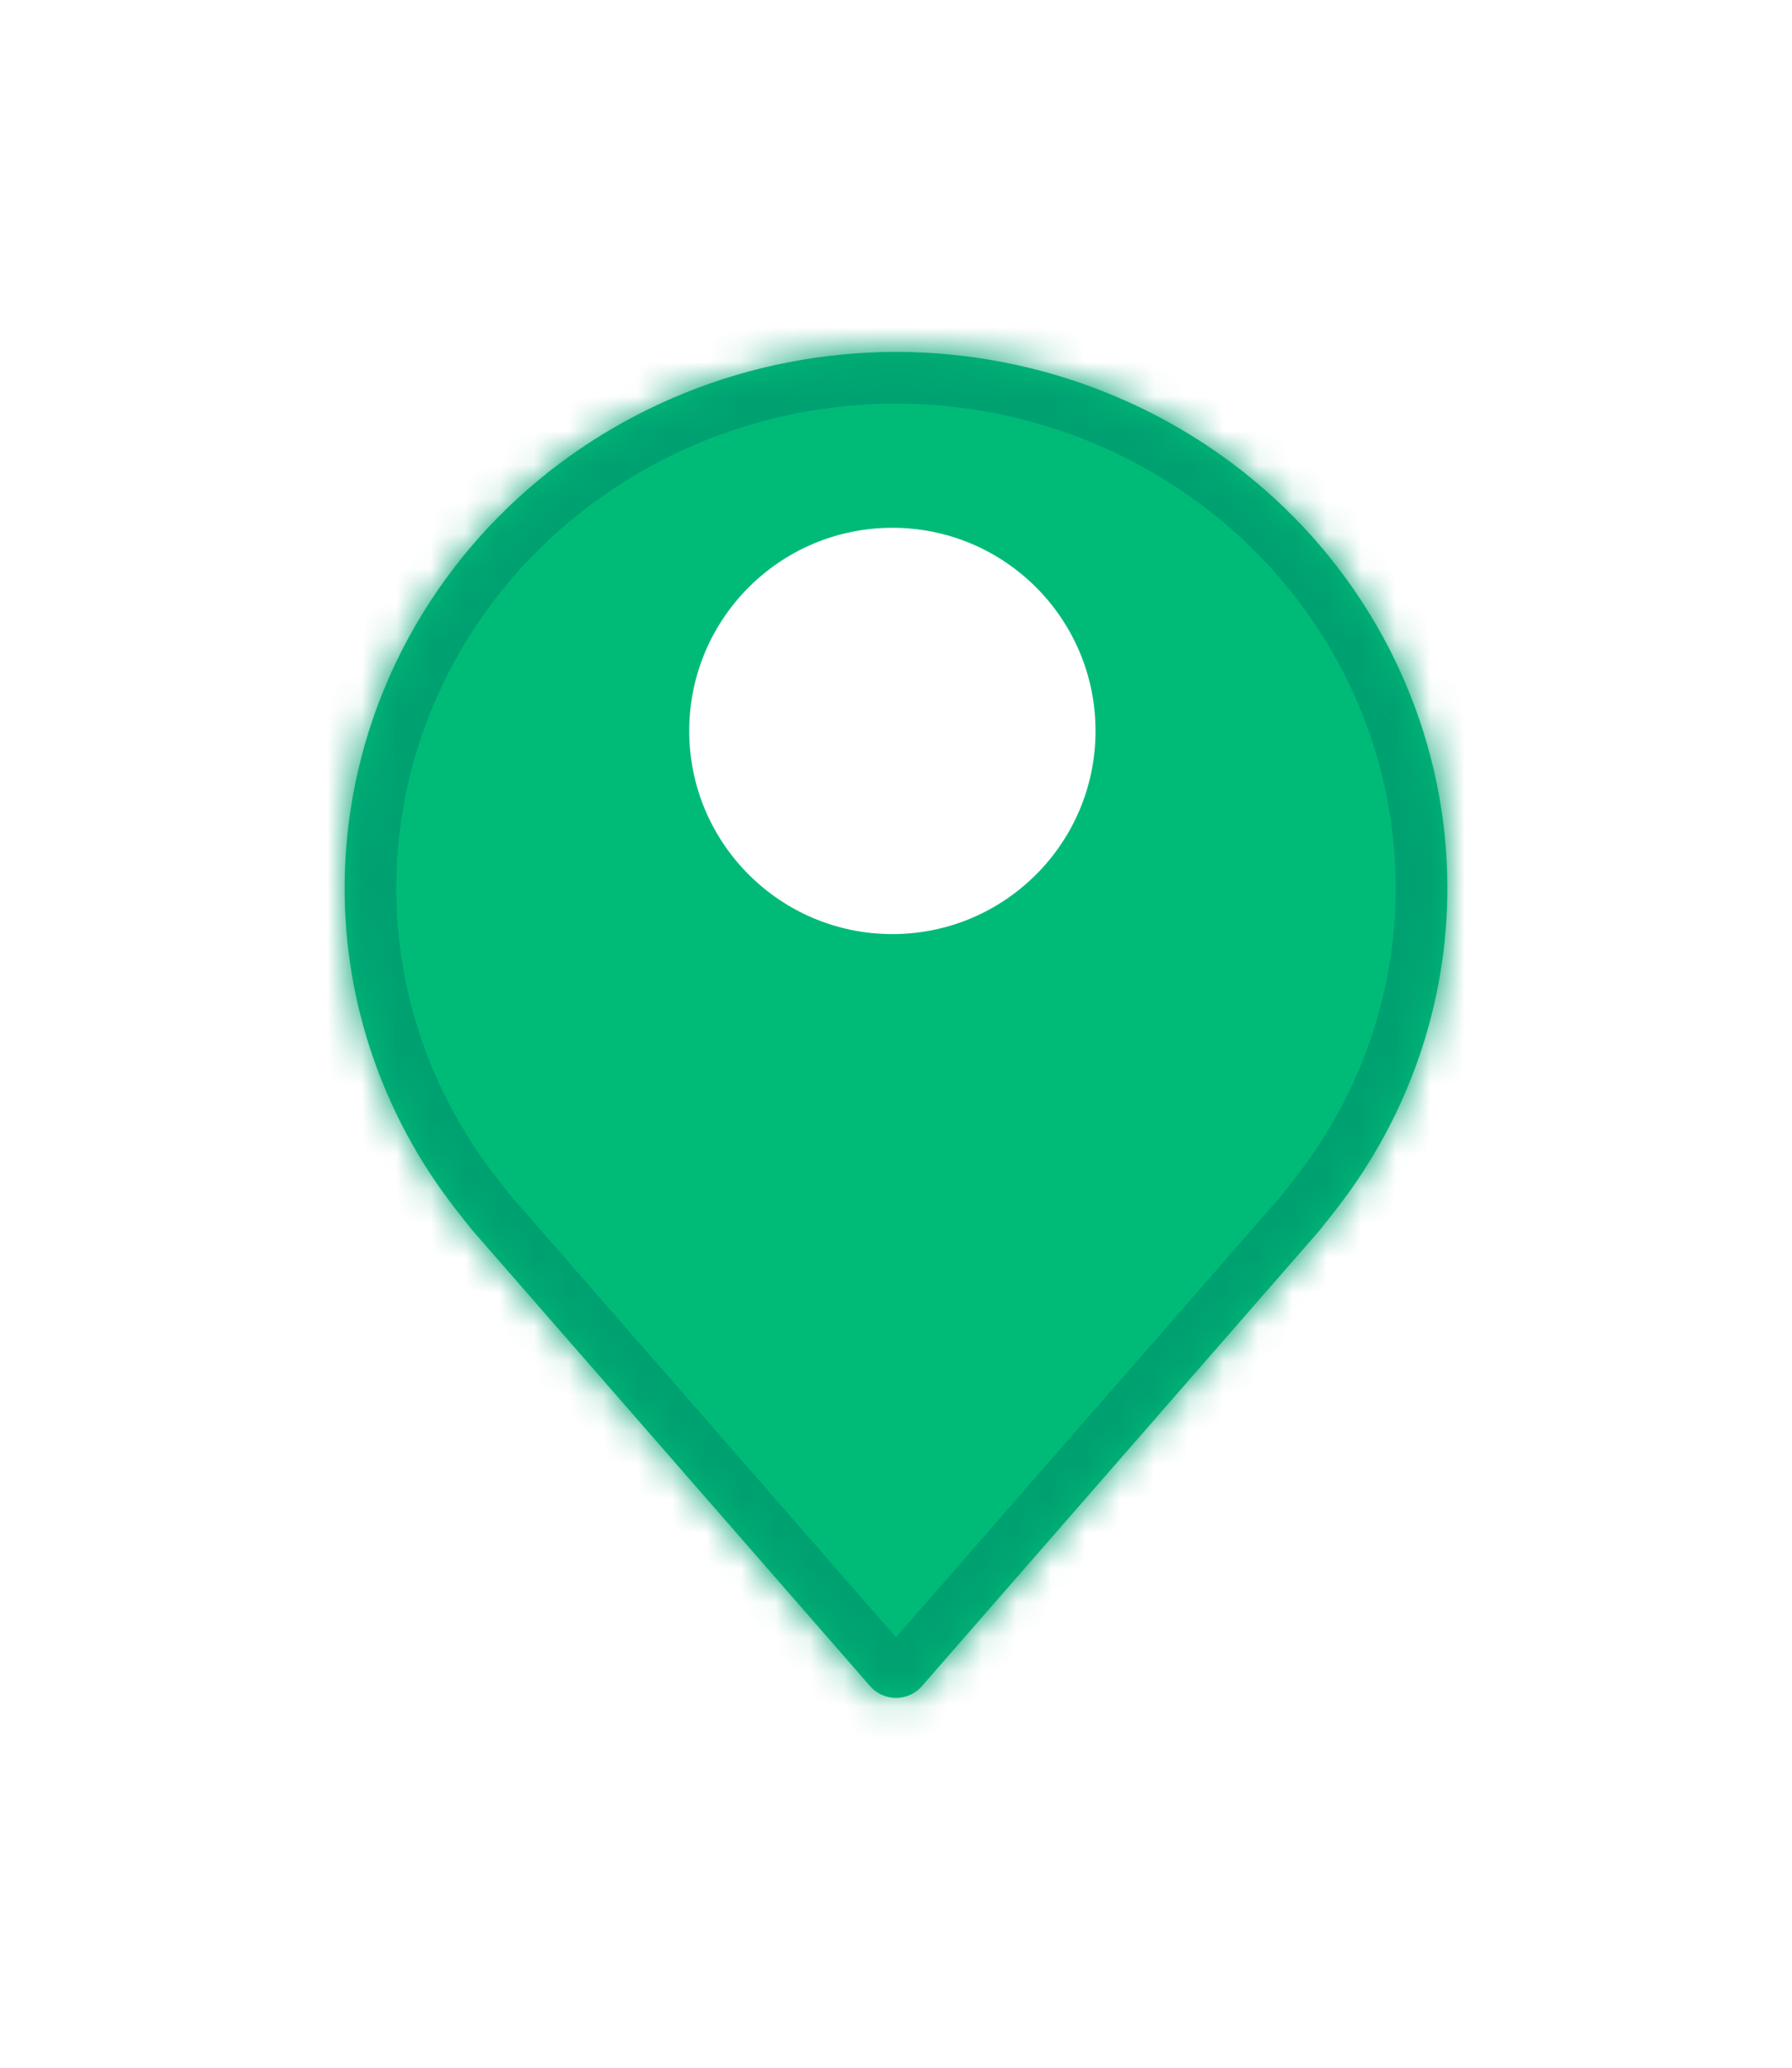 <svg width="52" height="60" viewBox="0 0 52 60" fill="none" xmlns="http://www.w3.org/2000/svg">
    <g filter="url(#filter0_d_4573_9394)">
        <mask id="path-1-inside-1_4573_9394" fill="white">
            <path d="M26 5.211C21.758 5.215 17.691 6.855 14.692 9.77C11.692 12.685 10.005 16.637 10 20.759C9.996 24.128 11.128 27.405 13.223 30.089C13.223 30.089 13.66 30.647 13.731 30.728L25.247 43.926C25.645 44.383 26.355 44.383 26.753 43.926L38.275 30.721C38.339 30.646 38.777 30.089 38.777 30.089L38.778 30.084C40.872 27.402 42.003 24.126 42 20.759C41.995 16.637 40.308 12.685 37.308 9.77C34.309 6.855 30.242 5.215 26 5.211Z"/>
        </mask>
        <path d="M26 5.211C21.758 5.215 17.691 6.855 14.692 9.77C11.692 12.685 10.005 16.637 10 20.759C9.996 24.128 11.128 27.405 13.223 30.089C13.223 30.089 13.66 30.647 13.731 30.728L25.247 43.926C25.645 44.383 26.355 44.383 26.753 43.926L38.275 30.721C38.339 30.646 38.777 30.089 38.777 30.089L38.778 30.084C40.872 27.402 42.003 24.126 42 20.759C41.995 16.637 40.308 12.685 37.308 9.77C34.309 6.855 30.242 5.215 26 5.211Z" fill="#00BB78"/>
        <path d="M26 5.211L26.002 3.711L25.998 3.711L26 5.211ZM10 20.759L8.5 20.758V20.758L10 20.759ZM13.223 30.089L12.041 31.012L12.041 31.012L13.223 30.089ZM13.731 30.728L14.861 29.741L14.854 29.734L13.731 30.728ZM38.275 30.721L39.405 31.707L39.41 31.701L39.415 31.695L38.275 30.721ZM38.777 30.089L39.956 31.016L40.113 30.816L40.196 30.576L38.777 30.089ZM38.778 30.084L37.596 29.162L37.441 29.36L37.359 29.598L38.778 30.084ZM42 20.759L43.5 20.758V20.758L42 20.759ZM25.247 43.926L26.377 42.94L25.247 43.926ZM26.753 43.926L27.884 44.912L26.753 43.926ZM25.998 3.711C21.373 3.716 16.93 5.504 13.646 8.694L15.737 10.846C18.453 8.207 22.143 6.715 26.002 6.711L25.998 3.711ZM13.646 8.694C10.361 11.887 8.506 16.224 8.5 20.758L11.5 20.761C11.505 17.05 13.023 13.483 15.737 10.846L13.646 8.694ZM8.5 20.758C8.496 24.465 9.742 28.067 12.041 31.012L14.406 29.166C12.514 26.743 11.496 23.791 11.5 20.761L8.5 20.758ZM13.223 30.089C12.041 31.012 12.041 31.012 12.041 31.012C12.041 31.012 12.041 31.012 12.041 31.012C12.041 31.012 12.041 31.012 12.041 31.013C12.042 31.013 12.042 31.013 12.042 31.013C12.042 31.013 12.042 31.014 12.043 31.014C12.044 31.015 12.045 31.017 12.047 31.019C12.05 31.023 12.055 31.029 12.061 31.037C12.073 31.053 12.091 31.076 12.112 31.103C12.155 31.157 12.212 31.23 12.273 31.307C12.372 31.433 12.535 31.64 12.607 31.721L14.854 29.734C14.855 29.735 14.765 29.623 14.628 29.449C14.57 29.376 14.515 29.305 14.473 29.252C14.452 29.225 14.435 29.204 14.423 29.189C14.418 29.181 14.413 29.175 14.41 29.171C14.408 29.169 14.407 29.168 14.406 29.166C14.406 29.166 14.406 29.166 14.405 29.165C14.405 29.165 14.405 29.165 14.405 29.165C14.405 29.165 14.405 29.165 14.405 29.165C14.405 29.165 14.405 29.165 14.405 29.165C14.405 29.165 14.405 29.165 13.223 30.089ZM12.601 31.714L24.116 44.912L26.377 42.94L14.861 29.741L12.601 31.714ZM27.884 44.912L39.405 31.707L37.145 29.735L25.623 42.94L27.884 44.912ZM39.415 31.695C39.471 31.629 39.623 31.438 39.727 31.307C39.786 31.232 39.843 31.159 39.886 31.105C39.907 31.078 39.924 31.056 39.937 31.04C39.943 31.033 39.948 31.026 39.951 31.022C39.953 31.02 39.954 31.019 39.955 31.017C39.955 31.017 39.955 31.017 39.956 31.016C39.956 31.016 39.956 31.016 39.956 31.016C39.956 31.016 39.956 31.016 39.956 31.016C39.956 31.016 39.956 31.016 39.956 31.016C39.956 31.016 39.956 31.016 38.777 30.089C37.597 29.162 37.597 29.162 37.597 29.162C37.597 29.162 37.597 29.162 37.597 29.162C37.597 29.162 37.597 29.162 37.597 29.162C37.597 29.162 37.597 29.162 37.597 29.162C37.597 29.162 37.597 29.163 37.596 29.163C37.596 29.164 37.594 29.166 37.593 29.168C37.59 29.172 37.585 29.178 37.579 29.185C37.567 29.201 37.55 29.222 37.529 29.249C37.487 29.302 37.431 29.373 37.373 29.447C37.315 29.52 37.256 29.595 37.208 29.655C37.151 29.726 37.13 29.751 37.134 29.746L39.415 31.695ZM40.196 30.576L40.197 30.571L37.359 29.598L37.358 29.602L40.196 30.576ZM39.961 31.007C42.258 28.064 43.504 24.464 43.5 20.758L40.5 20.761C40.503 23.789 39.486 26.74 37.596 29.162L39.961 31.007ZM43.5 20.758C43.495 16.224 41.639 11.887 38.354 8.694L36.263 10.846C38.977 13.483 40.495 17.05 40.5 20.761L43.5 20.758ZM38.354 8.694C35.07 5.504 30.627 3.716 26.002 3.711L25.998 6.711C29.857 6.715 33.547 8.207 36.263 10.846L38.354 8.694ZM24.116 44.912C25.113 46.054 26.887 46.054 27.884 44.912L25.623 42.94C25.823 42.711 26.177 42.711 26.377 42.94L24.116 44.912Z" fill="#00A171" mask="url(#path-1-inside-1_4573_9394)"/>
    </g>
    <circle cx="25.895" cy="21.21" r="5.895" fill="white"/>
    <defs>
        <filter id="filter0_d_4573_9394" x="0" y="0.211" width="52" height="59.058" filterUnits="userSpaceOnUse" color-interpolation-filters="sRGB">
            <feFlood flood-opacity="0" result="BackgroundImageFix"/>
            <feColorMatrix in="SourceAlpha" type="matrix" values="0 0 0 0 0 0 0 0 0 0 0 0 0 0 0 0 0 0 127 0" result="hardAlpha"/>
            <feOffset dy="5"/>
            <feGaussianBlur stdDeviation="5"/>
            <feComposite in2="hardAlpha" operator="out"/>
            <feColorMatrix type="matrix" values="0 0 0 0 0.216 0 0 0 0 0.243 0 0 0 0 0.286 0 0 0 0.1 0"/>
            <feBlend mode="normal" in2="BackgroundImageFix" result="effect1_dropShadow_4573_9394"/>
            <feBlend mode="normal" in="SourceGraphic" in2="effect1_dropShadow_4573_9394" result="shape"/>
        </filter>
    </defs>
</svg>
